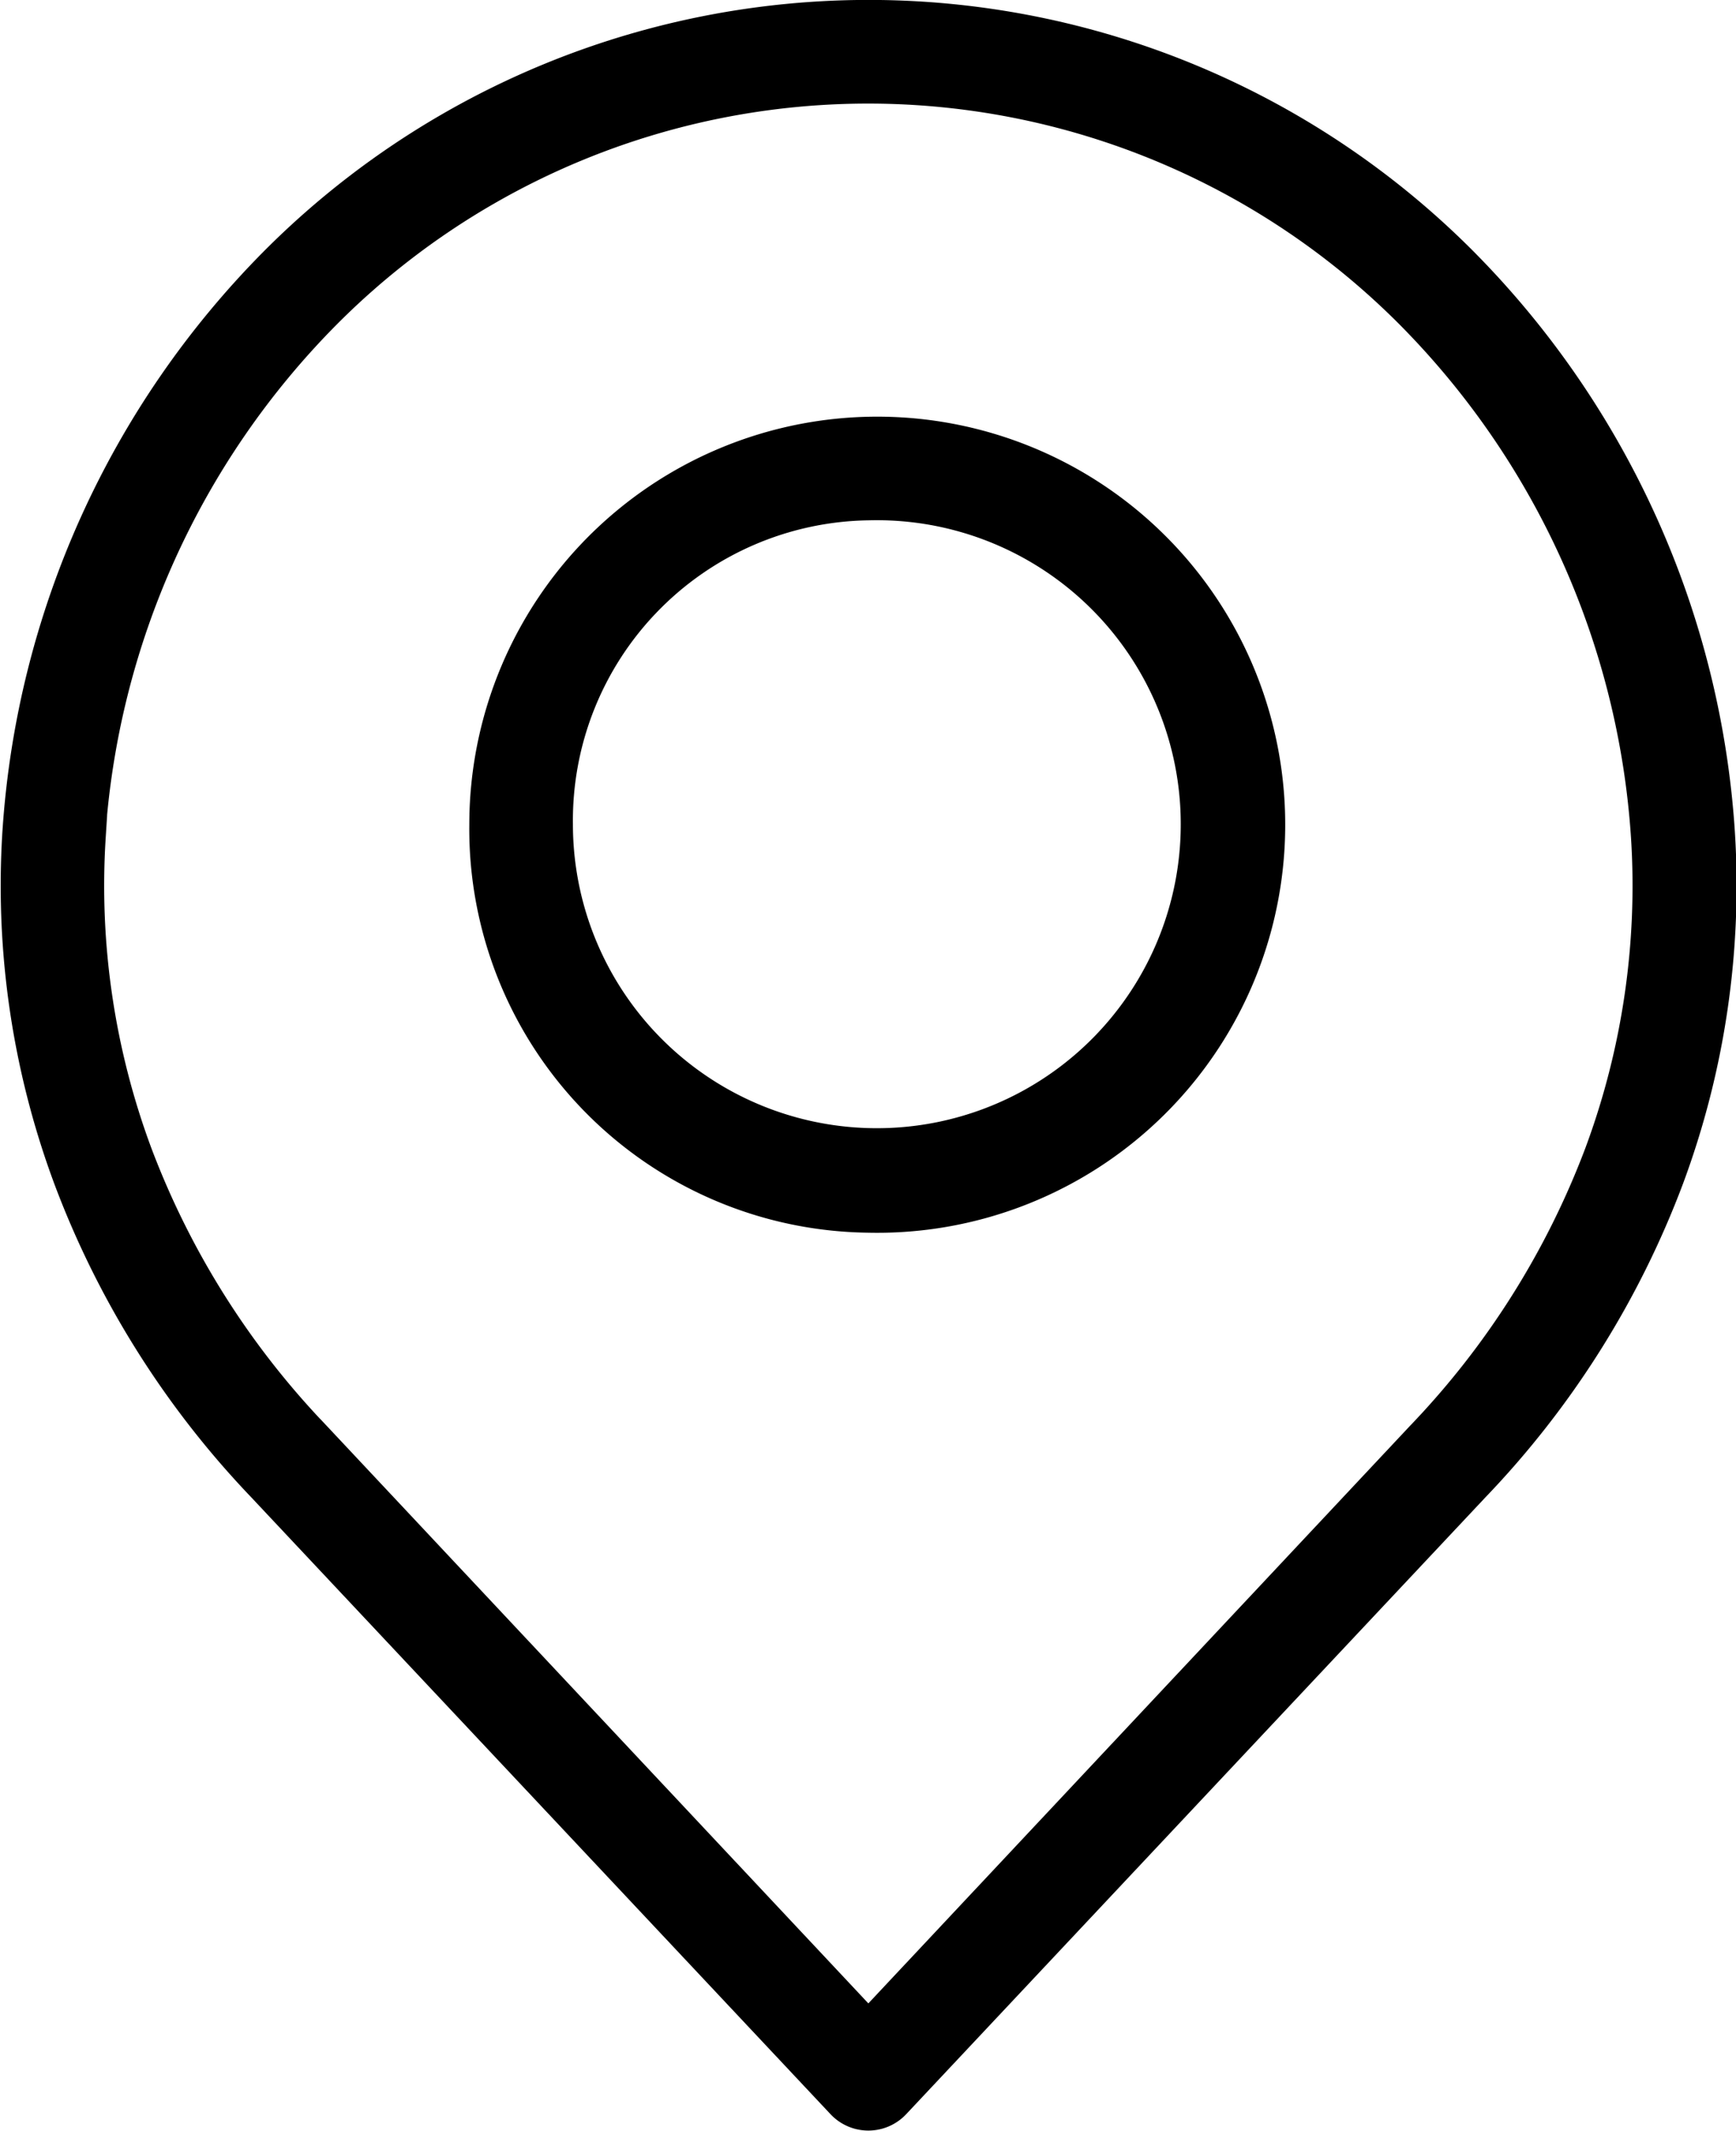 <svg xmlns="http://www.w3.org/2000/svg" width="12.281" height="15.069" viewBox="0 0 12.281 15.069">
  <g id="location" transform="translate(0.15 0.15)">
    <path id="Path_64" data-name="Path 64" d="M91.751,61.722l4.1,4.365a.217.217,0,0,0,.316,0l4.1-4.365a6.36,6.36,0,0,0,1.365-2.167,5.9,5.9,0,0,0,.357-2.431,6.266,6.266,0,0,0-1.809-4.007,5.887,5.887,0,0,0-8.338,0,6.265,6.265,0,0,0-1.809,4.007,5.9,5.9,0,0,0,.357,2.431A6.361,6.361,0,0,0,91.751,61.722Zm-1.29-4.569a5.833,5.833,0,0,1,1.684-3.73,5.454,5.454,0,0,1,7.725,0,5.833,5.833,0,0,1,1.684,3.73,5.474,5.474,0,0,1-.331,2.253,5.93,5.93,0,0,1-1.274,2.019l-3.94,4.2-3.94-4.2a5.93,5.93,0,0,1-1.274-2.019,5.474,5.474,0,0,1-.331-2.253Z" transform="translate(-90.016 -51.387)" stroke="#000" stroke-width="0.3"/>
    <path id="Path_65" data-name="Path 65" d="M184.694,138.52a2.736,2.736,0,1,0-2.67-2.736A2.706,2.706,0,0,0,184.694,138.52Zm0-5.038a2.3,2.3,0,1,1-2.237,2.3,2.273,2.273,0,0,1,2.237-2.3Z" transform="translate(-178.704 -130.102)" stroke="#000" stroke-width="0.3"/>
  </g>
</svg>
